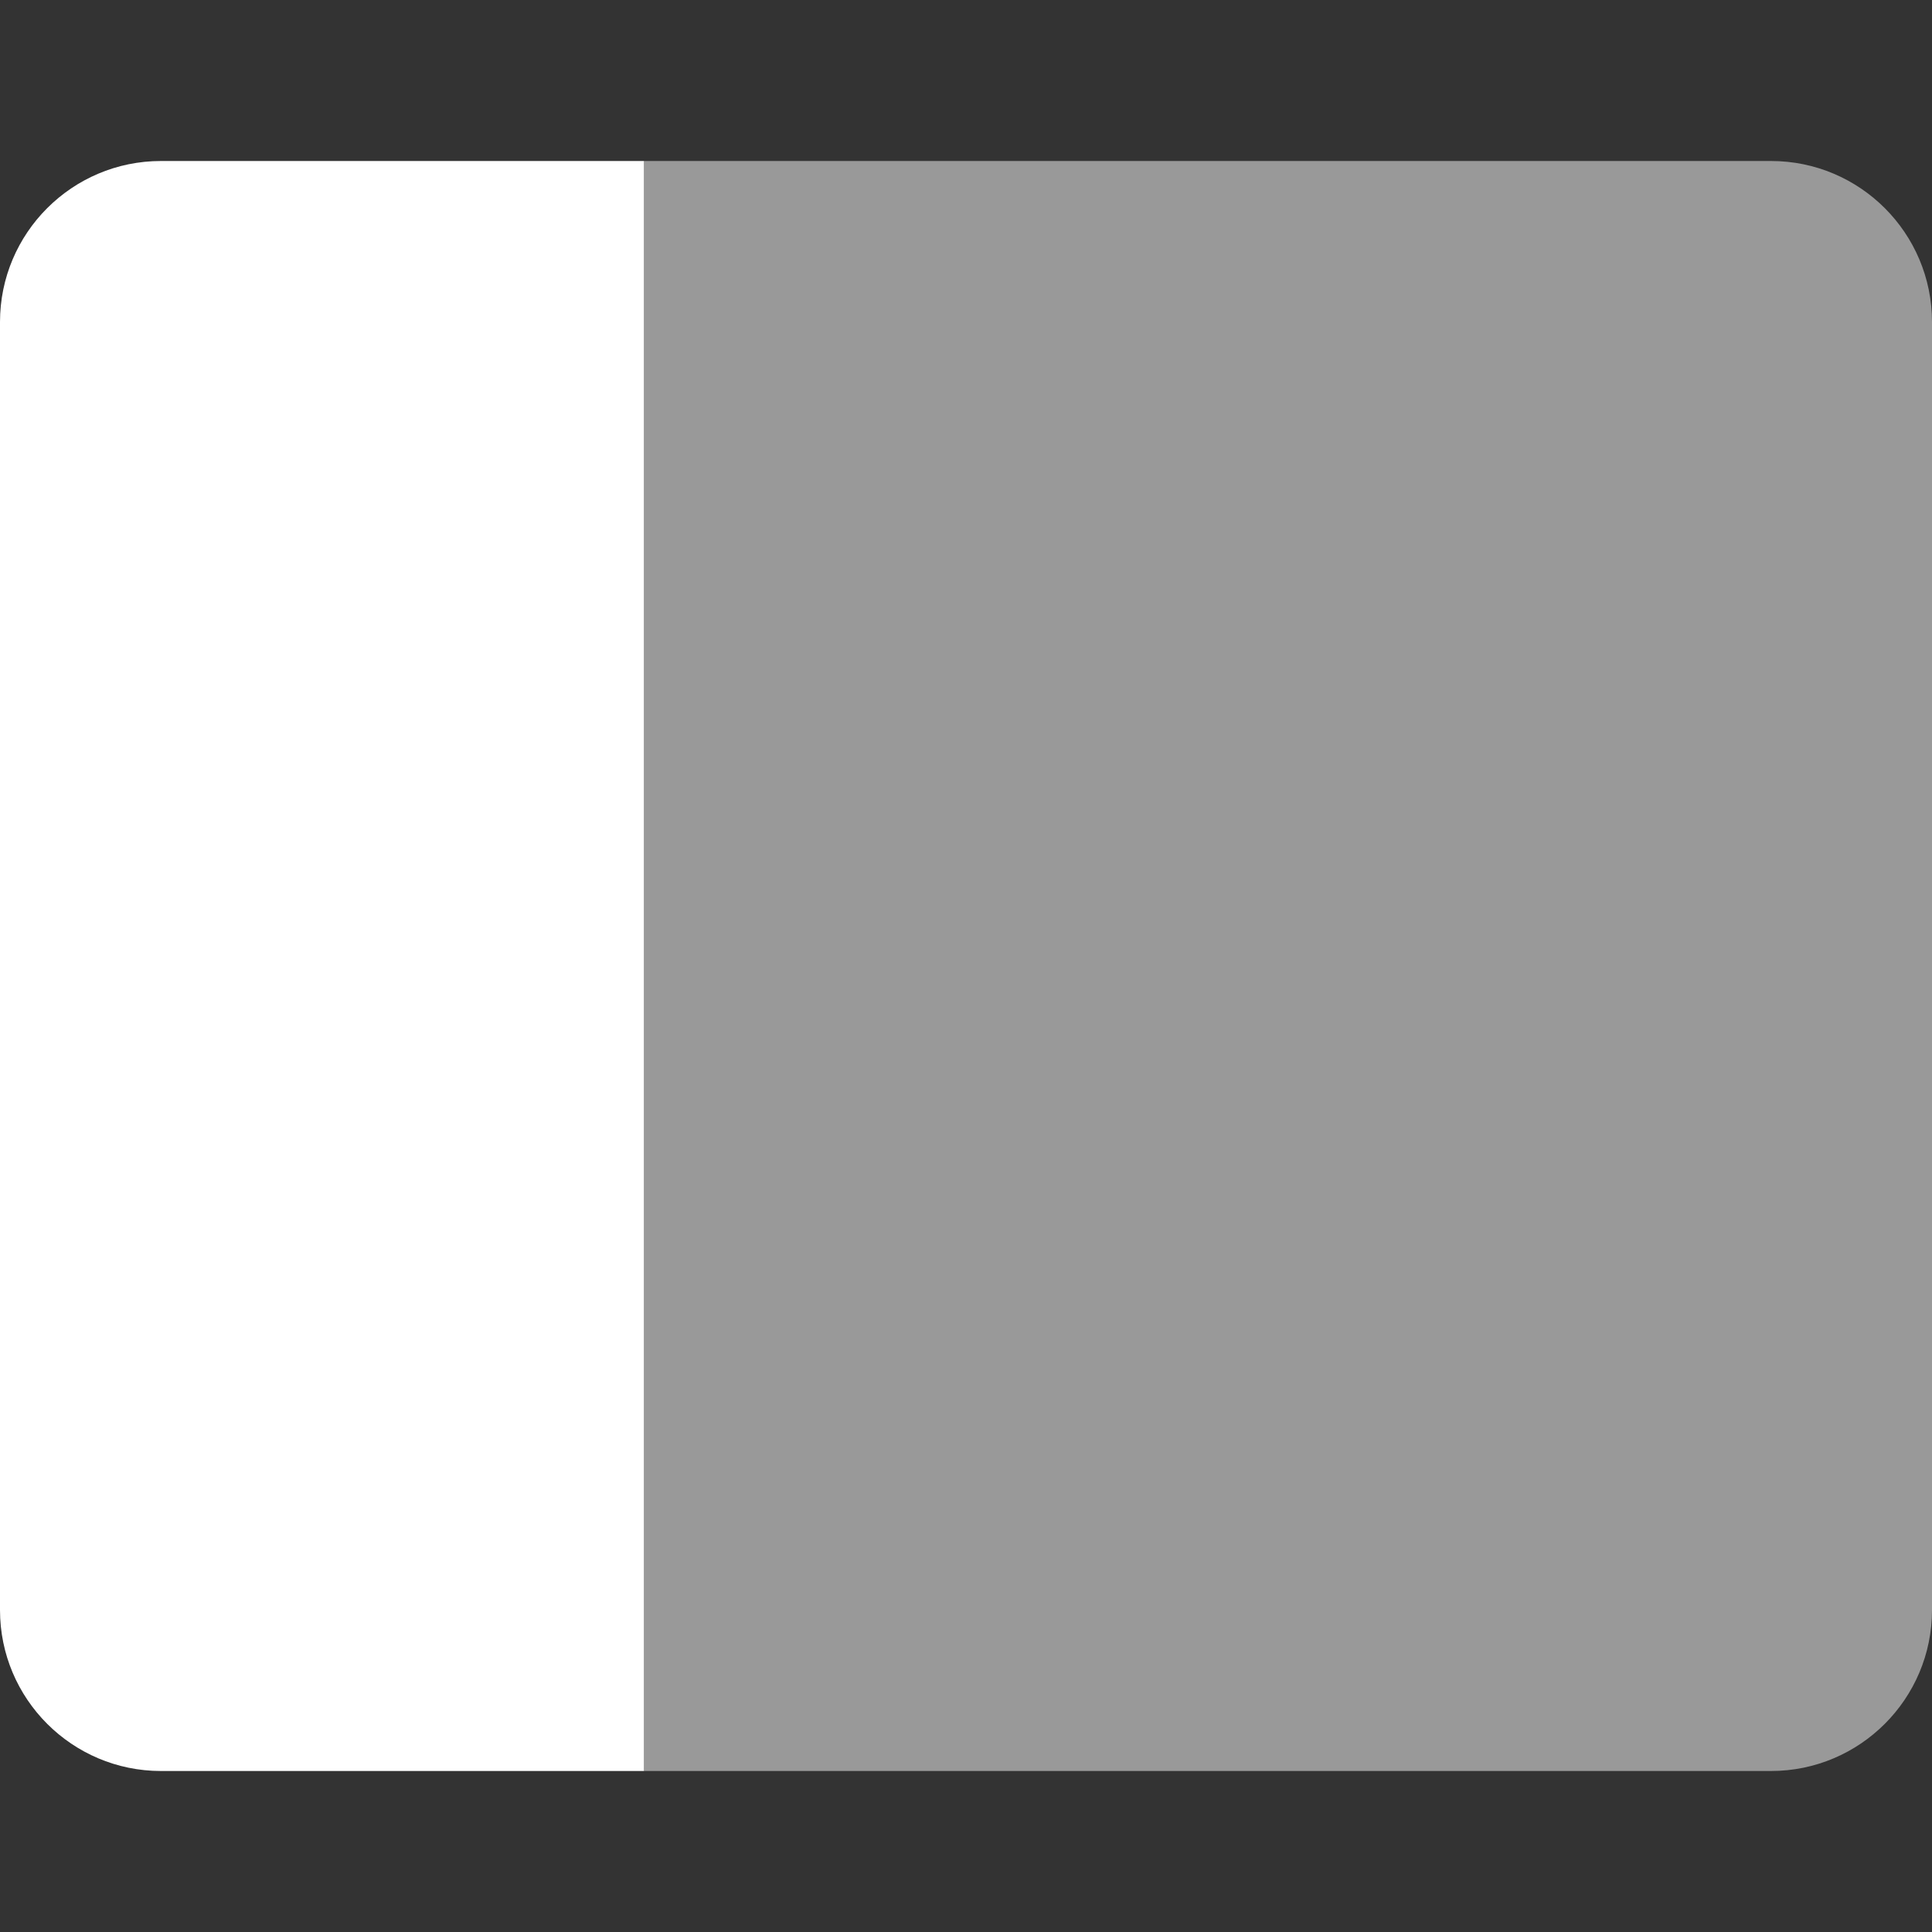 <svg width="12" height="12" viewBox="0 0 12 12" fill="none" xmlns="http://www.w3.org/2000/svg">
<rect x="0" y="0" width="12" height="12" fill="#333333" stroke="none"/>
<path d="M0 2C0 1.448 0.448 1 1 1H4V11H1C0.448 11 0 10.552 0 10V2Z" fill="white"/>
<path d="M4 1H11C11.552 1 12 1.448 12 2V10C12 10.552 11.552 11 11 11H4V1Z" fill="white" fill-opacity="0.5"/>
</svg>

